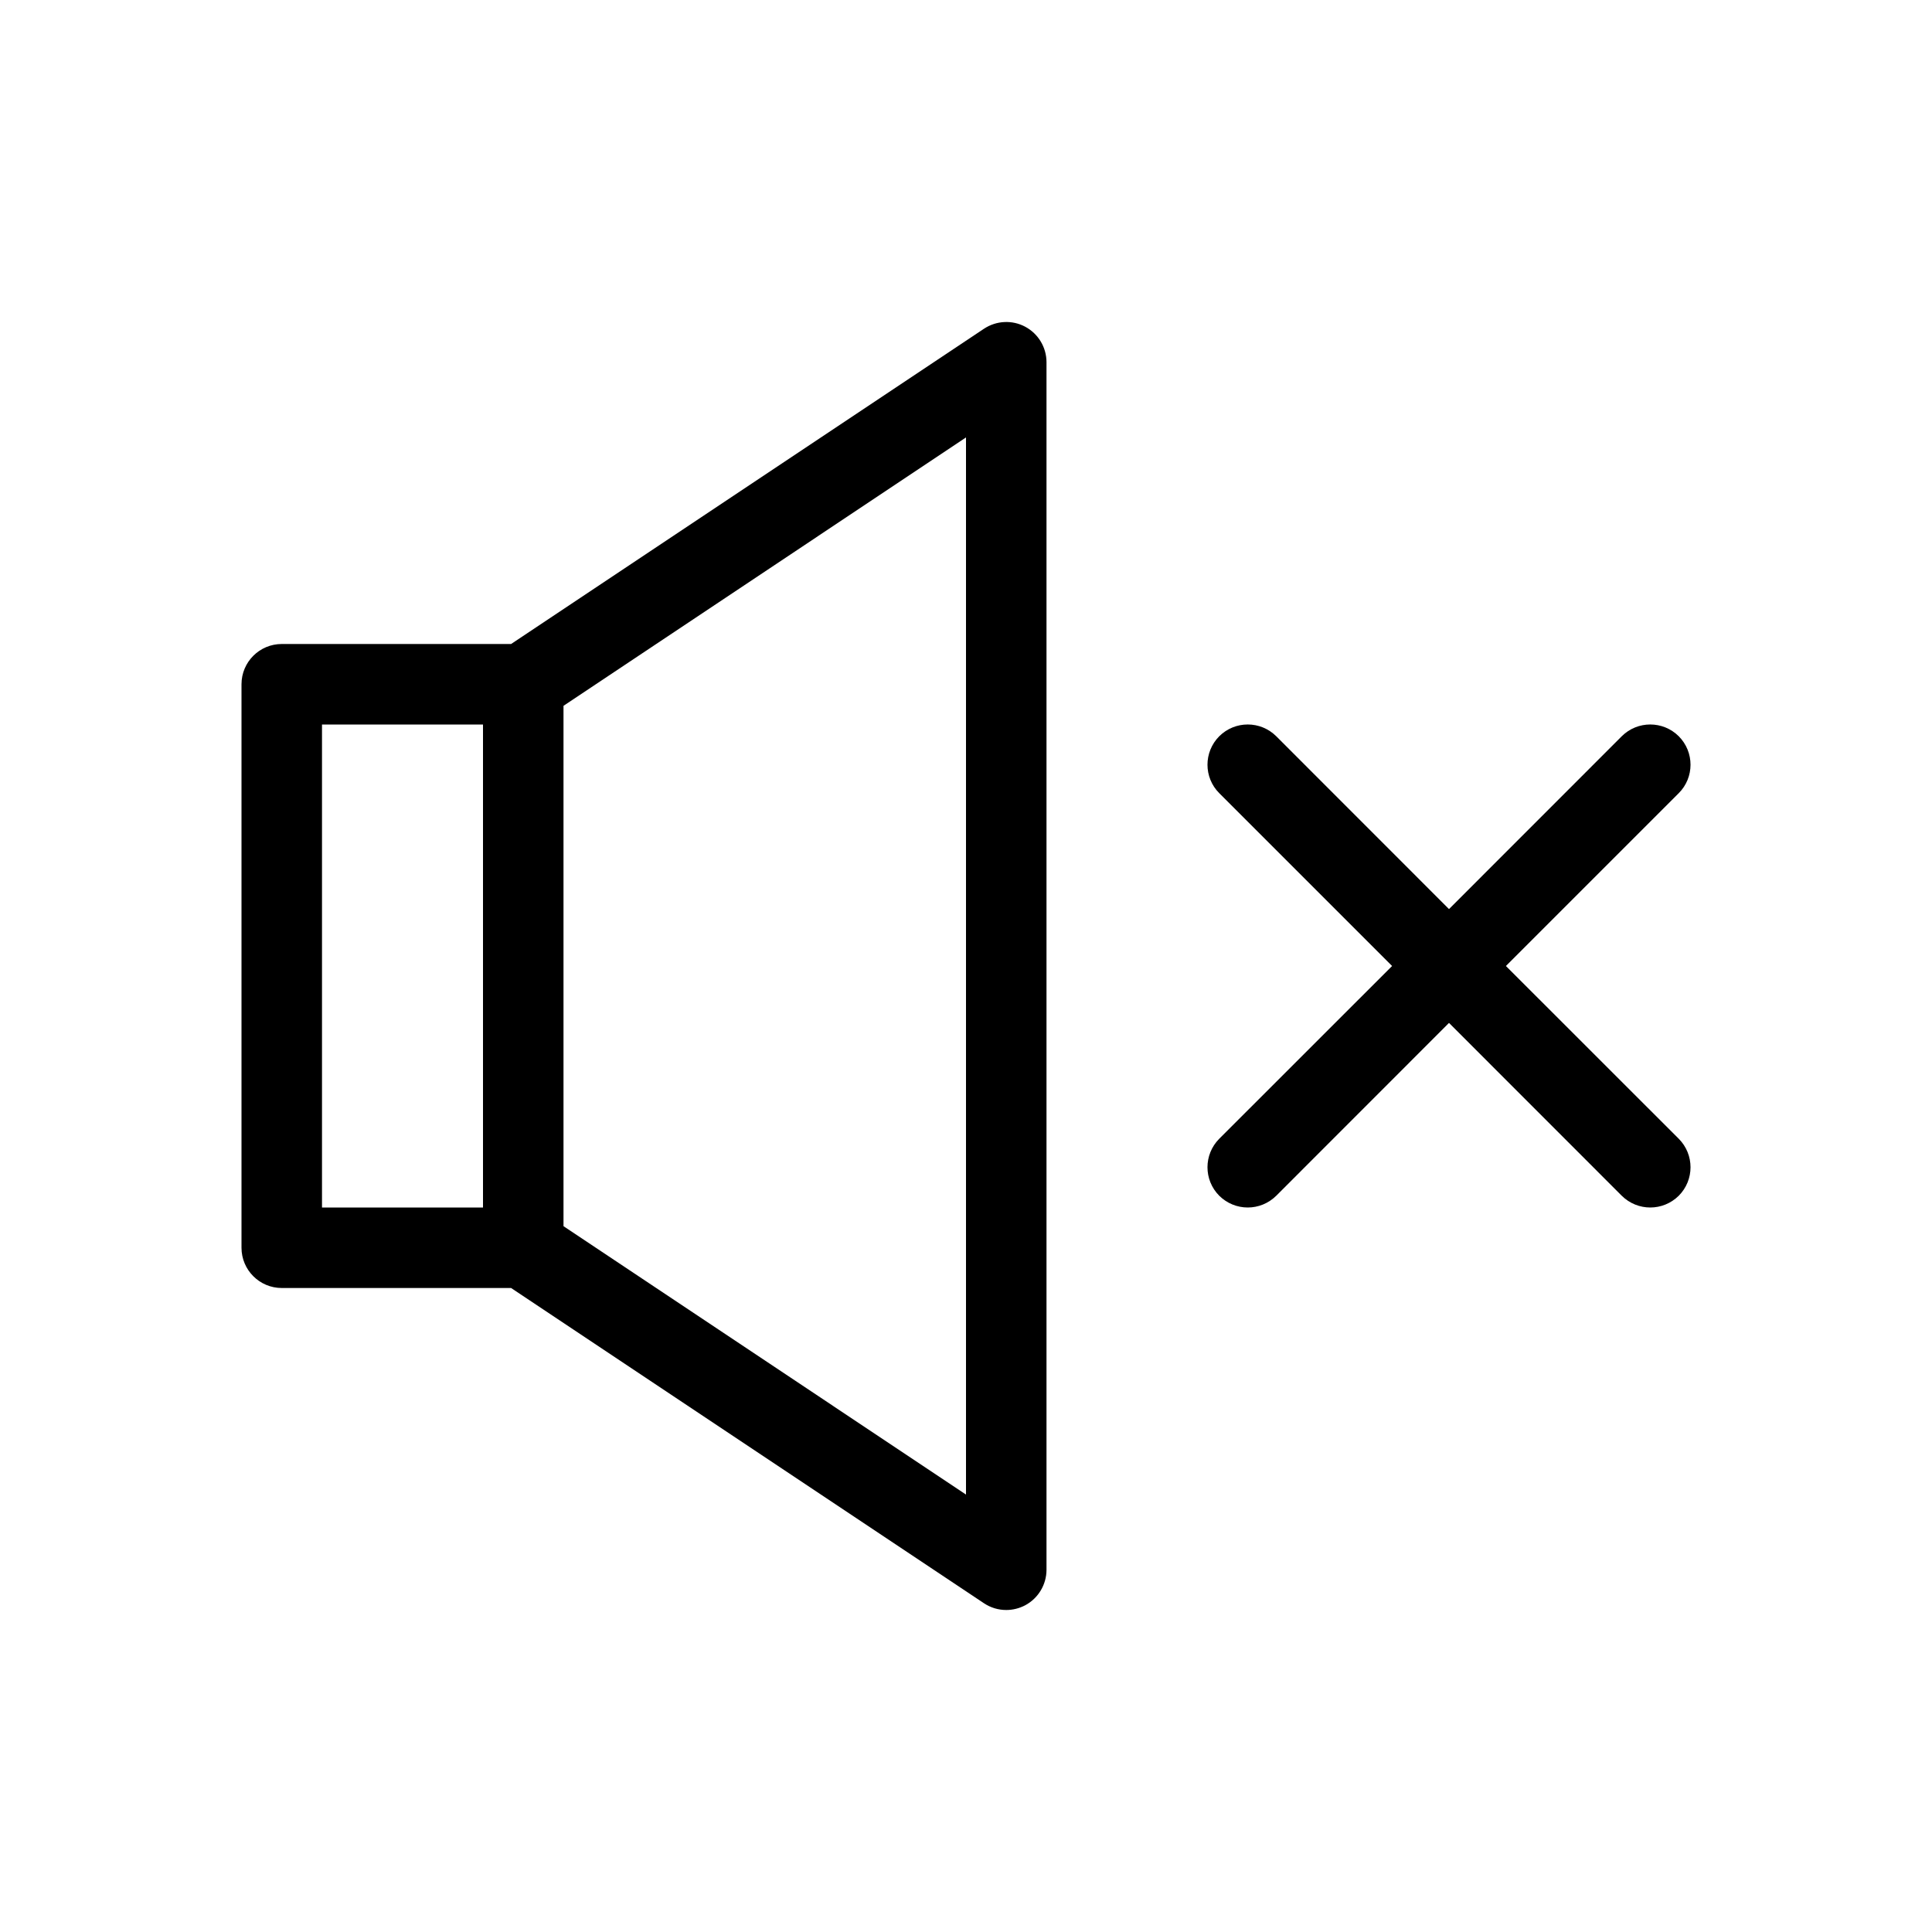 <svg  viewBox="0 0 24 24"  xmlns="http://www.w3.org/2000/svg">
<path d="M18.707 12L20.854 9.853C21.049 9.658 21.049 9.342 20.854 9.146C20.658 8.951 20.342 8.951 20.146 9.146L18 11.293L15.854 9.146C15.658 8.951 15.342 8.951 15.146 9.146C14.951 9.342 14.951 9.658 15.146 9.853L17.293 12L15.146 14.146C14.951 14.342 14.951 14.658 15.146 14.854C15.244 14.951 15.372 15 15.5 15C15.628 15 15.756 14.951 15.854 14.854L18 12.707L20.146 14.854C20.244 14.951 20.372 15 20.5 15C20.628 15 20.756 14.951 20.854 14.854C21.049 14.658 21.049 14.342 20.854 14.146L18.707 12ZM12.736 4.059C12.574 3.972 12.377 3.982 12.223 4.084L6.349 8H3.5C3.224 8 3 8.224 3 8.5V15.5C3 15.776 3.224 16 3.5 16H6.349L12.223 19.916C12.307 19.972 12.403 20 12.5 20C12.581 20 12.662 19.98 12.736 19.941C12.898 19.854 13 19.684 13 19.5V4.5C13 4.315 12.898 4.146 12.736 4.059ZM6 15H4V9H6V15ZM12 18.566L7 15.232V8.768L12 5.434V18.566Z" />
</svg>
